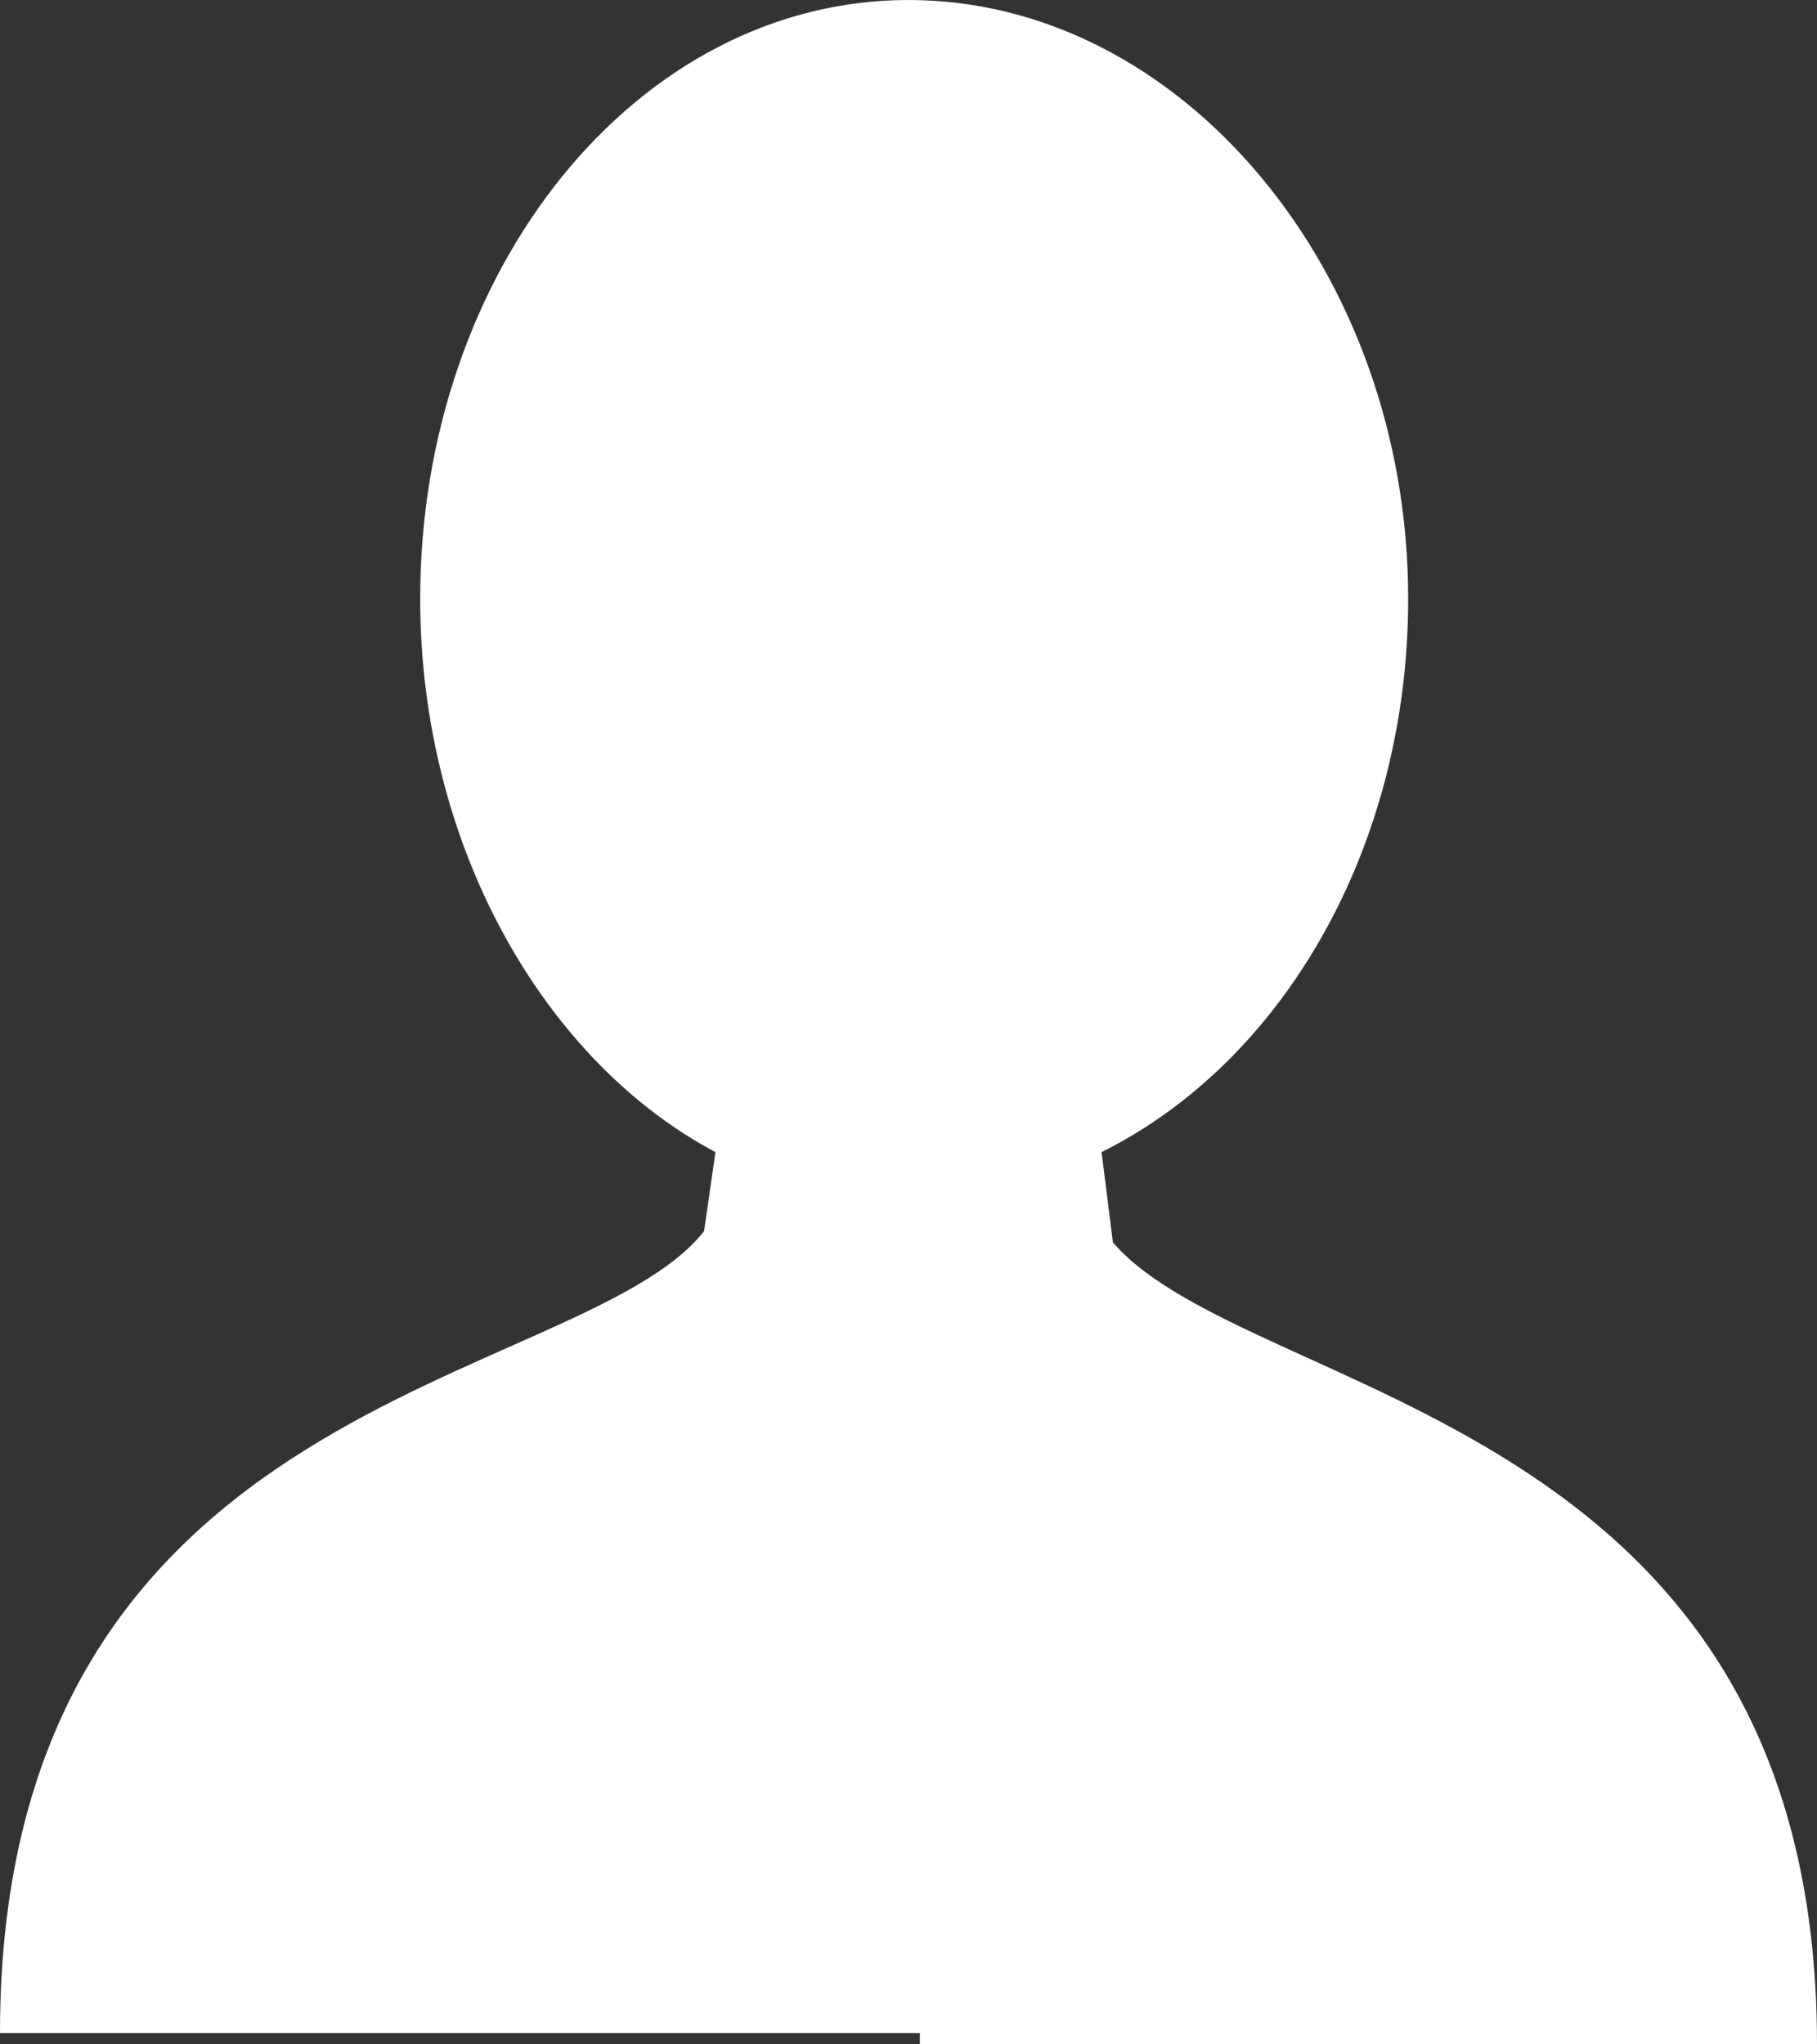 <svg width="16" height="18" viewBox="0 0 16 18" fill="none" xmlns="http://www.w3.org/2000/svg">
<rect x="0" y="0" width="16" height="18" fill="#333333" stroke="none"/>
<path d="M8.1 17.901H8H0C0 12.232 5.1 12.232 6.2 10.84L6.3 10.144C4.8 9.348 3.7 7.459 3.7 5.271C3.7 2.387 5.6 0 8 0C10.4 0 12.4 2.387 12.4 5.271C12.4 7.459 11.3 9.348 9.7 10.144L9.8 10.939C11 12.332 16 12.431 16 18H8.1V17.901Z" fill="white"/>
</svg>
